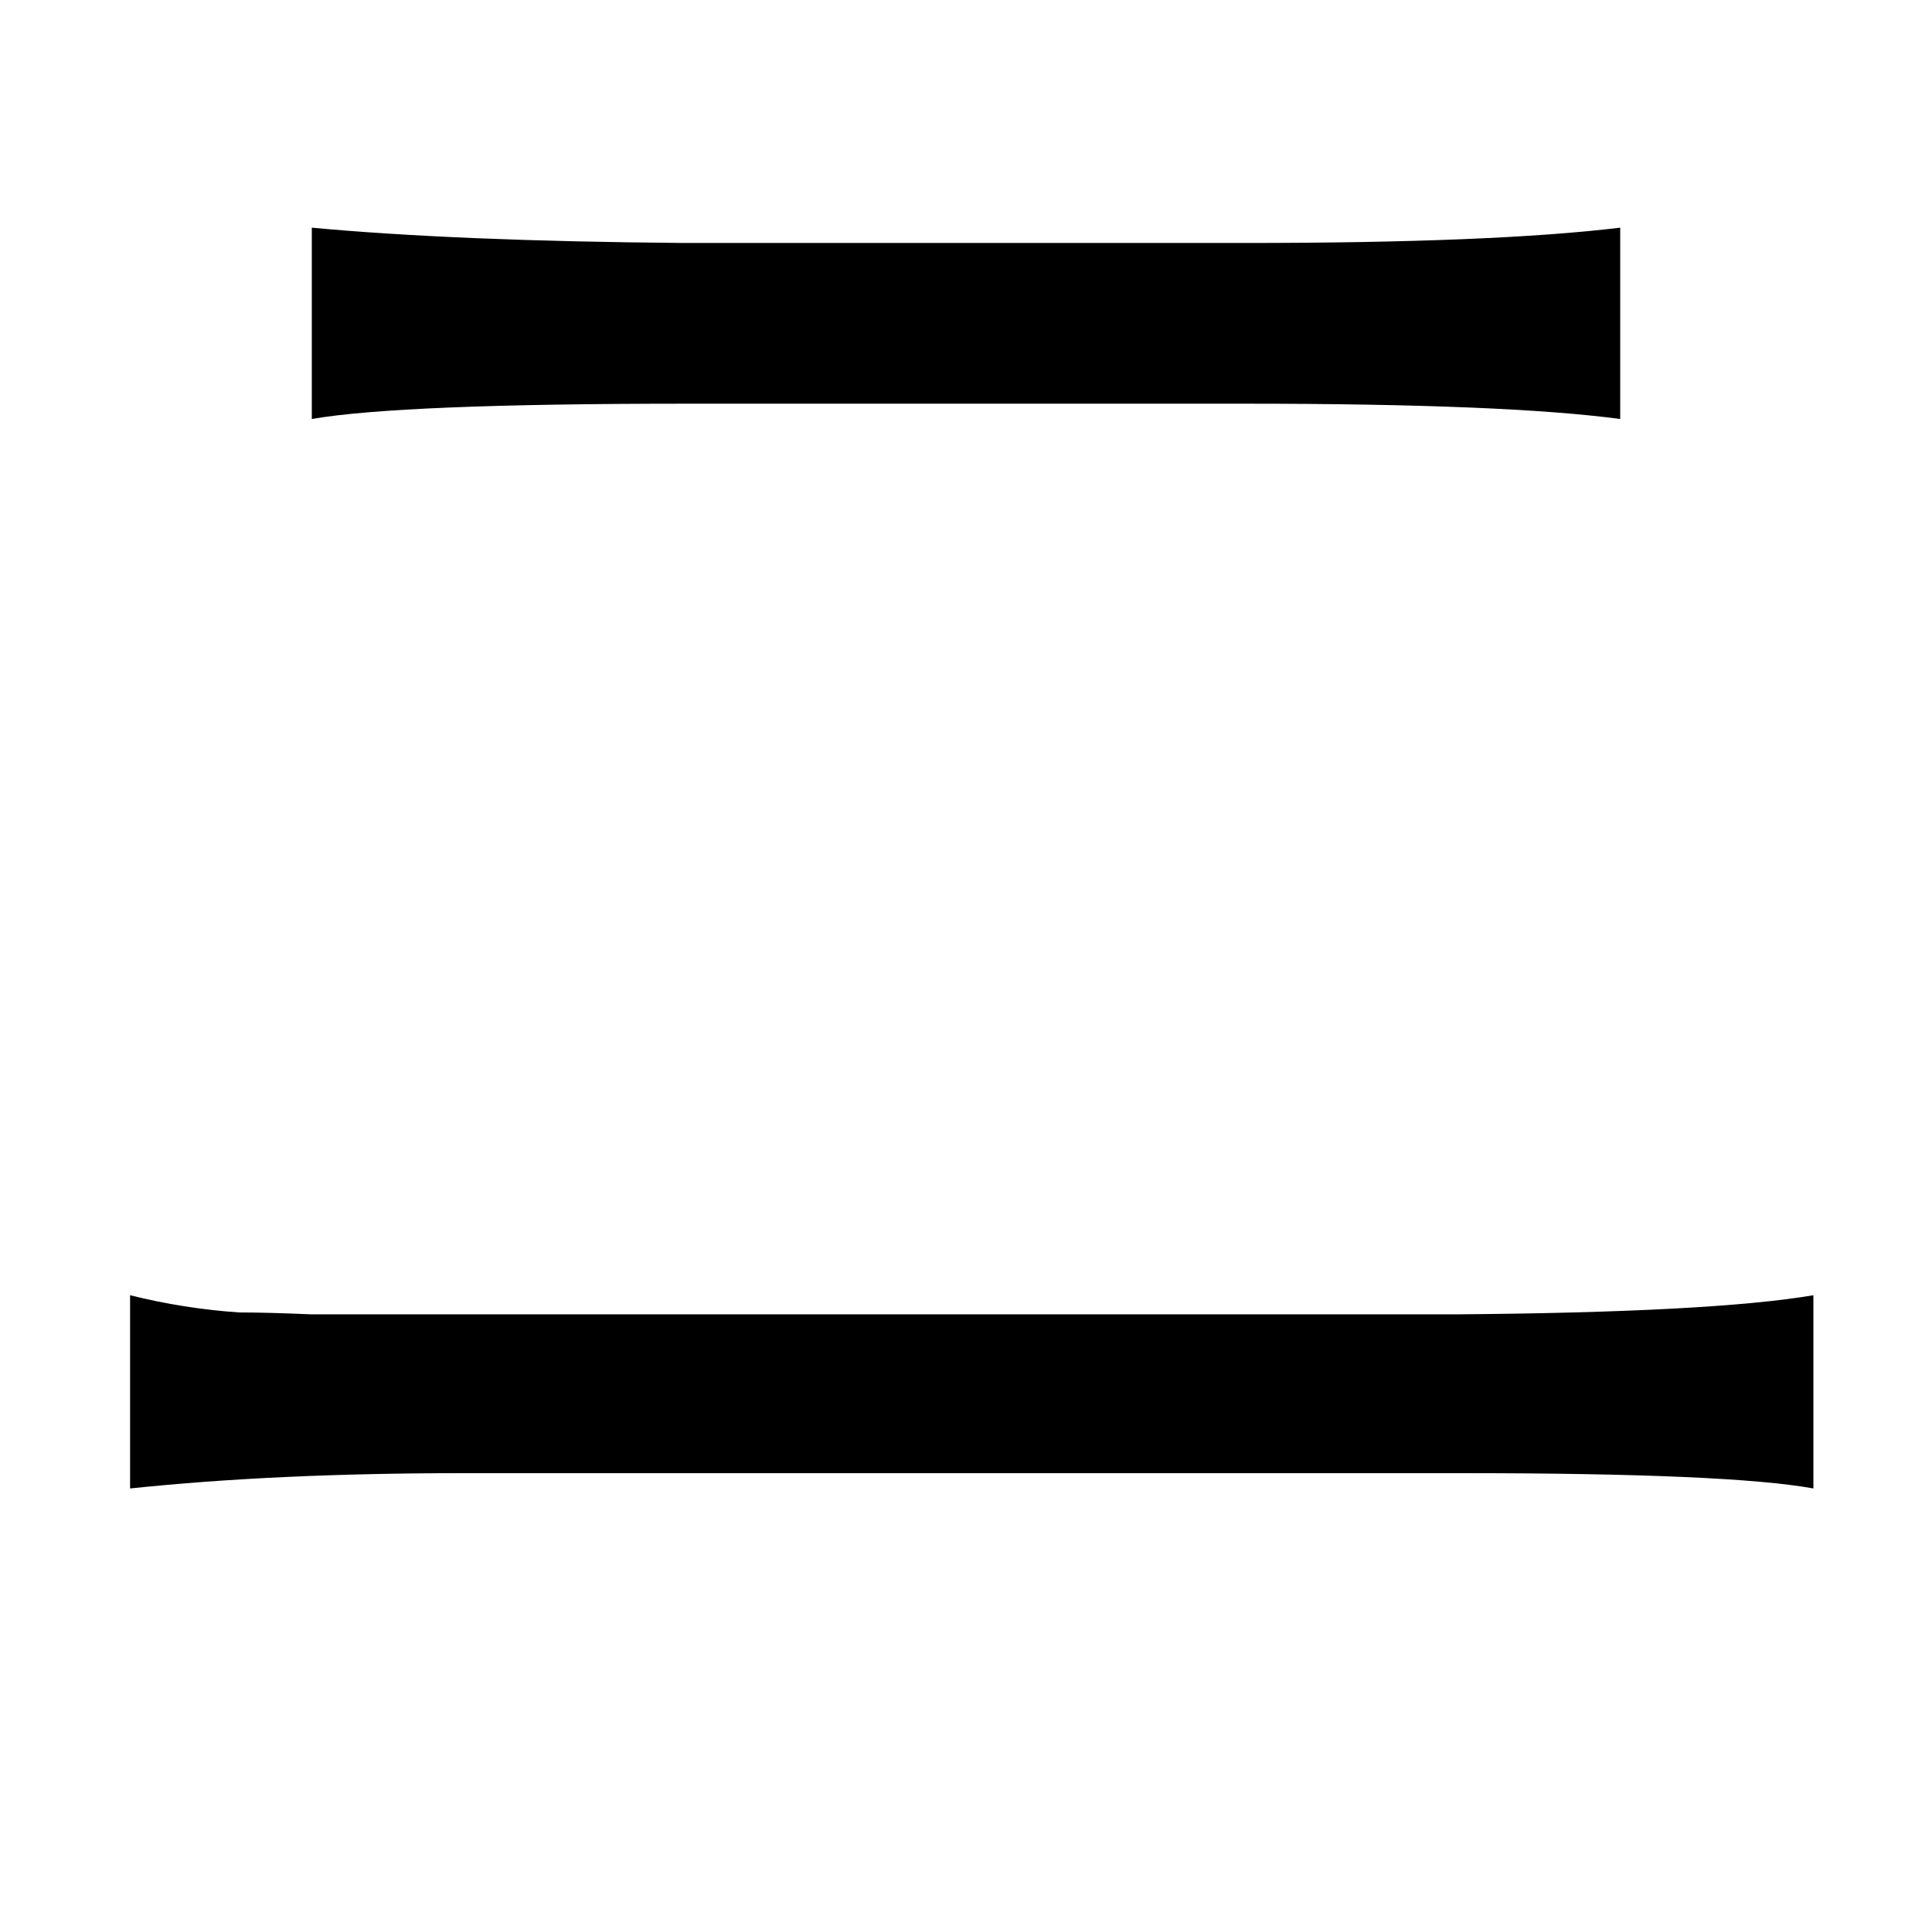 <?xml version="1.0" standalone="no"?>
<!DOCTYPE svg PUBLIC "-//W3C//DTD SVG 1.1//EN" "http://www.w3.org/Graphics/SVG/1.1/DTD/svg11.dtd" >
<svg xmlns="http://www.w3.org/2000/svg" xmlns:xlink="http://www.w3.org/1999/xlink" version="1.1" viewBox="-10 0 1010 1000">
   <path fill="currentColor"
d="M153 119q75 7 194 8h294q130 0 196 -8v100q-60 -8 -196 -8h-292q-150 0 -196 8v-100zM58 677q28 7 57 9q15 0 38 1h73h524q135 -1 188 -10v101q-44 -8 -184 -8h-522q-98 0 -174 8v-101z" />
</svg>
